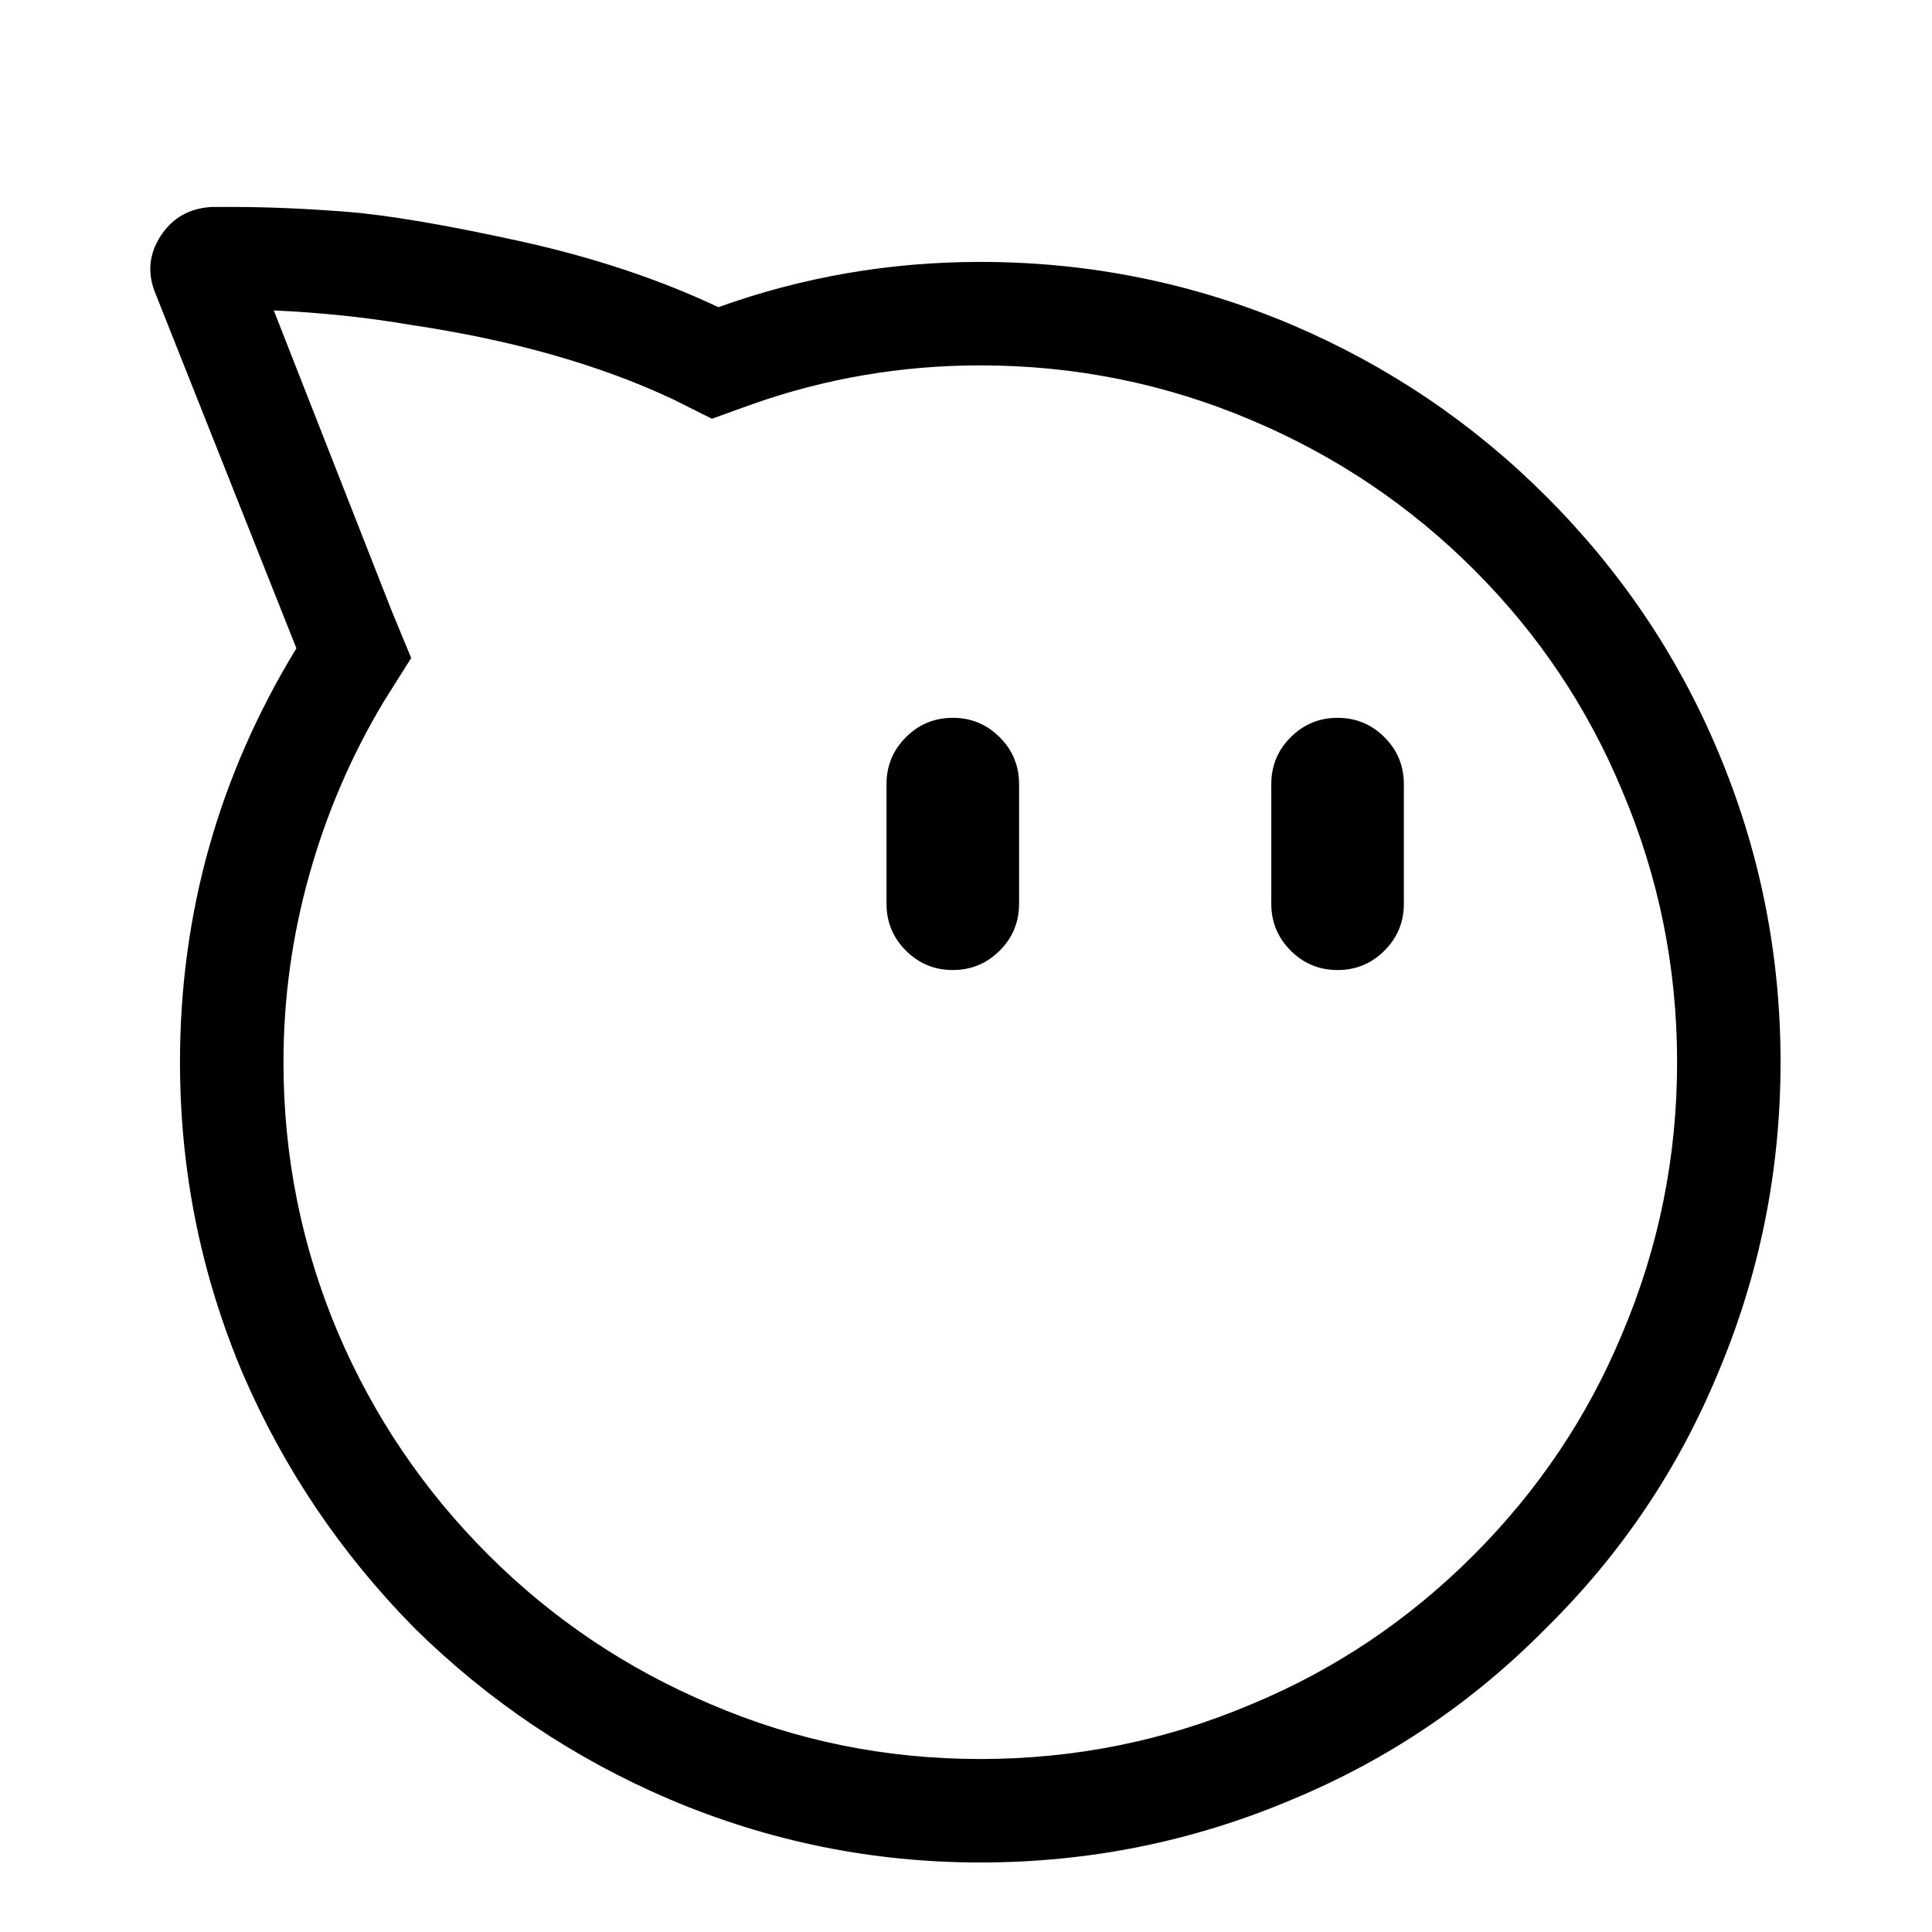 <svg viewBox="0 0 1195 1195" xmlns="http://www.w3.org/2000/svg"><path d="M169.333 192q44 2 85 9 94 14 162 46l24 12 25-9q68-24 141-24 88 0 168 34 78 33 137.5 92.5t91.5 136.5q34 80 34 168t-34 168q-32 77-92 137t-137 92q-80 34-168 34t-167-34q-78-33-137.5-92.5t-92.5-136.5q-34-80-34-168 0-59 16-116t46-107l17-27-12-29zm-26-64h-12q-21 1-32 18t-3 36l87 219q-72 118-72 256 0 101 39 193 38 88 106 157 69 68 158 106 92 39 192 39 101 0 193-39 89-37 157-106 69-68 106-157 39-92 39-193t-39-193q-37-88-106-157-68-68-157-106-92-39-193-39-84 0-162 28-55-26-123.5-41t-106.5-18-71-3zm487 431q0 17-12 29t-29 12-29-12-12-29v-74q0-17 12-29t29-12 29 12 12 29v74zm238 0q0 17-12 29t-29 12-29-12-12-29v-74q0-17 12-29t29-12 29 12 12 29v74z"/></svg>